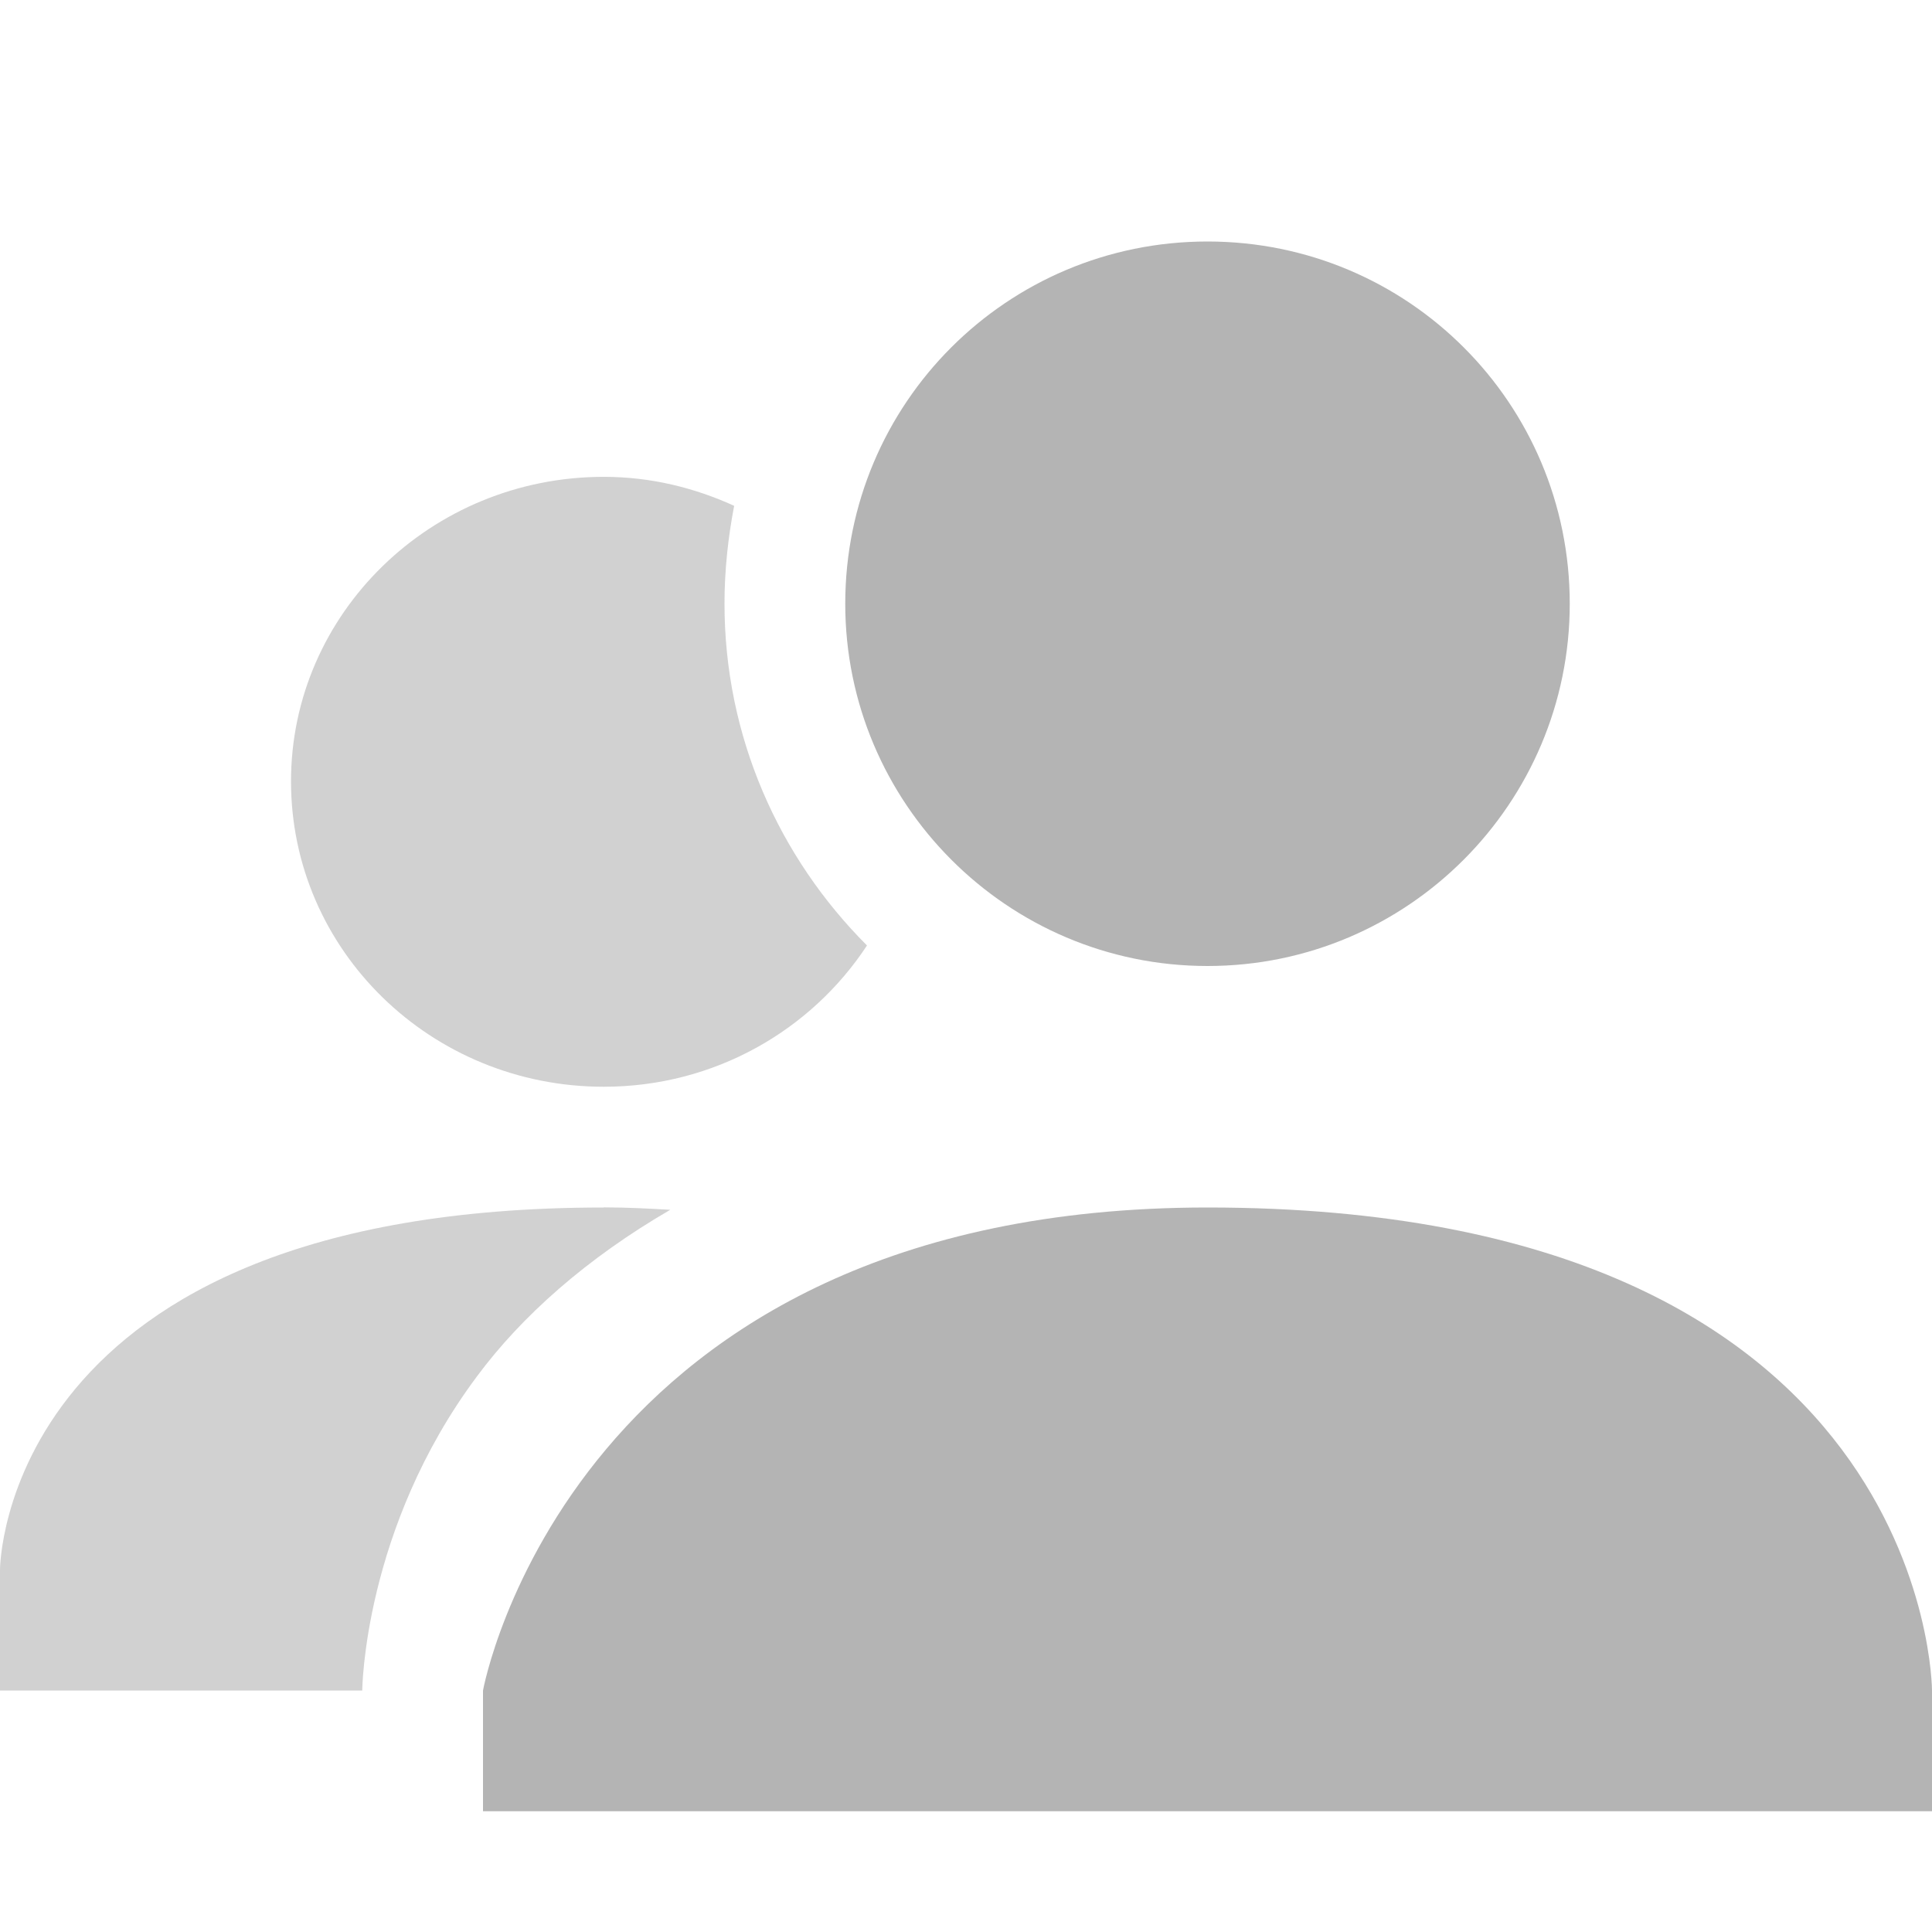 <?xml version="1.0" encoding="UTF-8" standalone="no"?>
<svg
   width="16"
   height="16"
   version="1.1"
   id="svg2"
   sodipodi:docname="system-switch-user.svg"
   inkscape:version="1.3.2 (091e20e, 2023-11-25)"
   xmlns:inkscape="http://www.inkscape.org/namespaces/inkscape"
   xmlns:sodipodi="http://sodipodi.sourceforge.net/DTD/sodipodi-0.dtd"
   xmlns="http://www.w3.org/2000/svg"
   xmlns:svg="http://www.w3.org/2000/svg">
  <defs
     id="defs2" />
  <sodipodi:namedview
     id="namedview2"
     pagecolor="#ffffff"
     bordercolor="#000000"
     borderopacity="0.25"
     inkscape:showpageshadow="2"
     inkscape:pageopacity="0.0"
     inkscape:pagecheckerboard="0"
     inkscape:deskcolor="#d1d1d1"
     inkscape:zoom="8.3416503"
     inkscape:cx="-19.180857"
     inkscape:cy="8.8112061"
     inkscape:window-width="1680"
     inkscape:window-height="994"
     inkscape:window-x="0"
     inkscape:window-y="25"
     inkscape:window-maximized="1"
     inkscape:current-layer="svg2" />
  <path
     d="m10 2c-1.66 0-3 1.34-3 3 0 1.65 1.34 3 3 3s3-1.35 3-3c0-1.66-1.34-3-3-3zm0 8c-5.277 0-6 4-6 4v1h12v-1s0-4-6-4z"
     fill="#666"
     id="path1"
     style="fill:#b4b4b4;fill-opacity:1" />
  <path
     d="m5 3.949c-1.43 0-2.59 1.131-2.59 2.522 0 1.4 1.16 2.529 2.59 2.529 0.92 0 1.72-0.47 2.18-1.17-0.73-0.73-1.18-1.73-1.18-2.83 0-0.28 0.03-0.551 0.08-0.811-0.33-0.15-0.69-0.24-1.08-0.24zm0 6.051c-5 0-5 3-5 3v1h3s0.009-1.34 0.949-2.6c0.37-0.5 0.912-0.981 1.602-1.381-0.18-0.01-0.351-0.02-0.551-0.02z"
     fill="#666"
     opacity=".3"
     id="path2" />
</svg>
